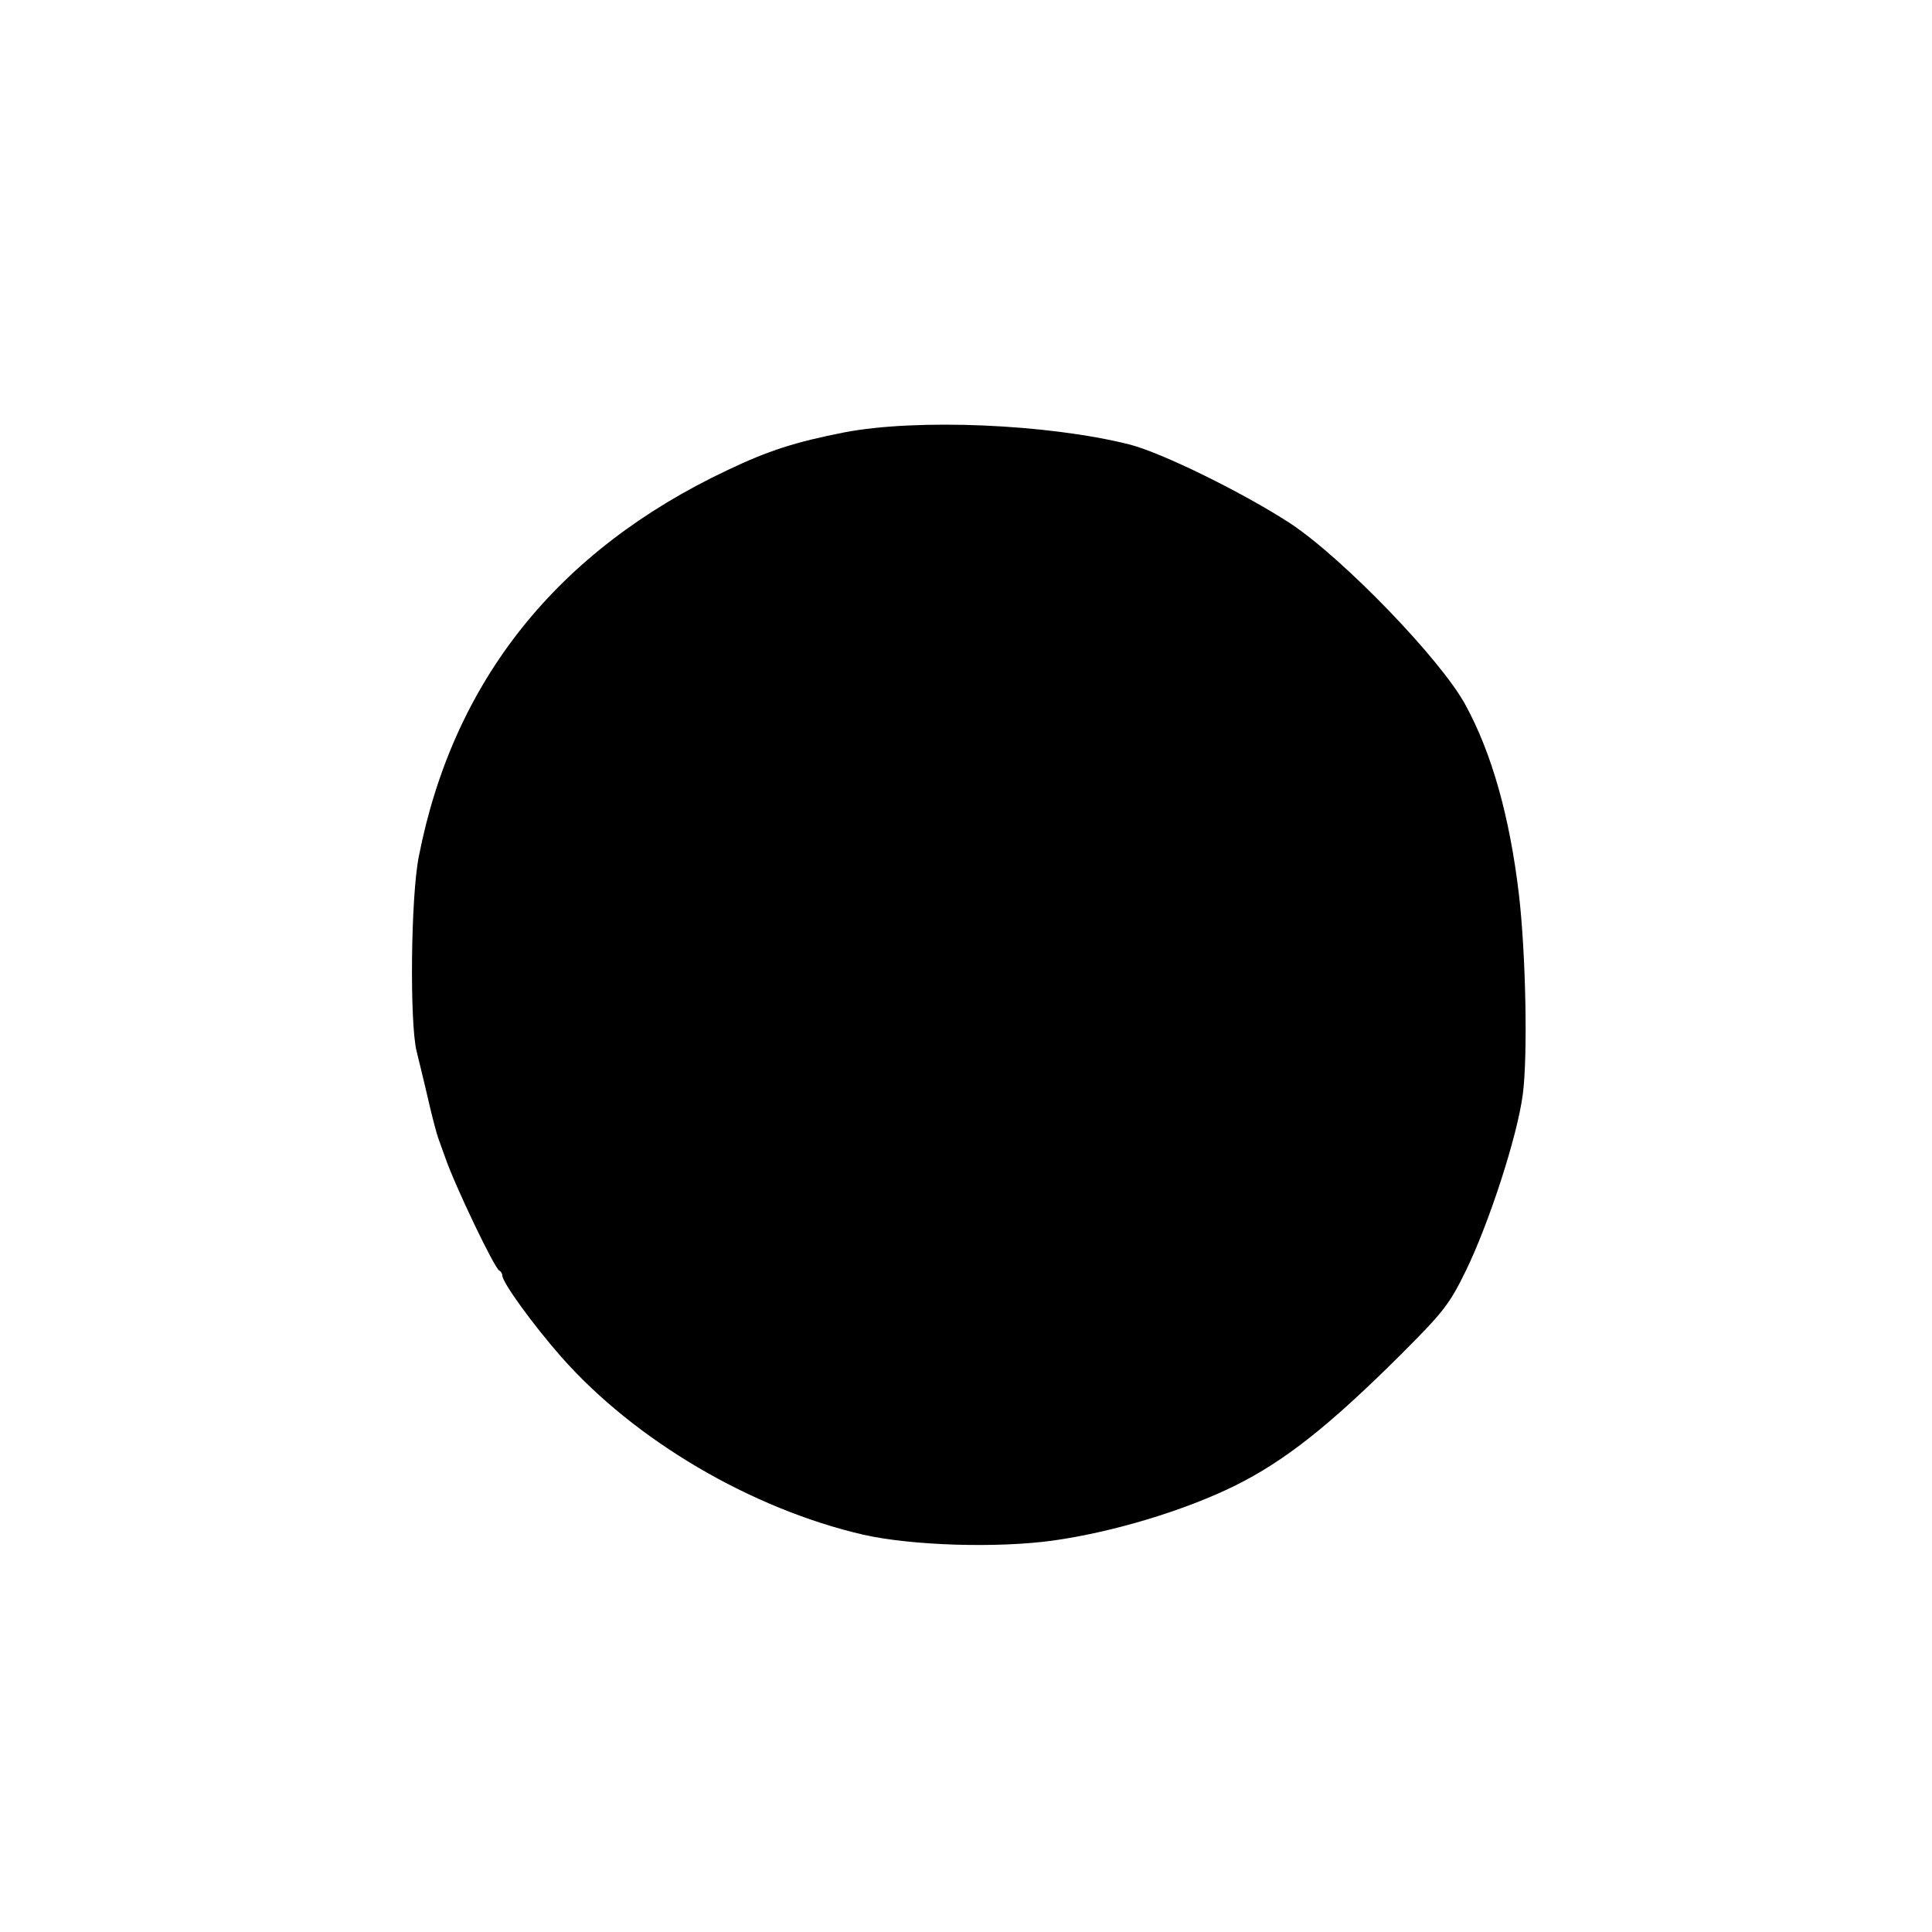 <?xml version="1.0" standalone="no"?>
<!DOCTYPE svg PUBLIC "-//W3C//DTD SVG 20010904//EN"
 "http://www.w3.org/TR/2001/REC-SVG-20010904/DTD/svg10.dtd">
<svg version="1.0" xmlns="http://www.w3.org/2000/svg"
 width="500pt" height="500pt" viewBox="0 0 500 500"
 preserveAspectRatio="xMidYMid meet">

<g transform="translate(0,500) scale(0.1,-0.1)"
fill="#000000" stroke="none">
<path d="M2185 3881 c-127 -25 -196 -47 -303 -98 -440 -208 -709 -545 -798
-999 -21 -104 -24 -429 -6 -504 6 -25 20 -81 30 -125 10 -44 22 -89 26 -100 4
-11 12 -33 18 -50 25 -73 128 -288 140 -293 4 -2 8 -8 8 -13 0 -18 80 -128
152 -210 191 -217 493 -394 783 -461 125 -28 345 -35 490 -15 157 22 341 78
471 142 129 64 244 155 429 339 109 109 126 130 168 216 61 125 134 350 148
458 13 98 8 362 -10 517 -24 202 -70 365 -138 490 -63 117 -316 379 -453 470
-121 79 -334 184 -418 205 -212 53 -550 67 -737 31z"/>
</g>
</svg>
